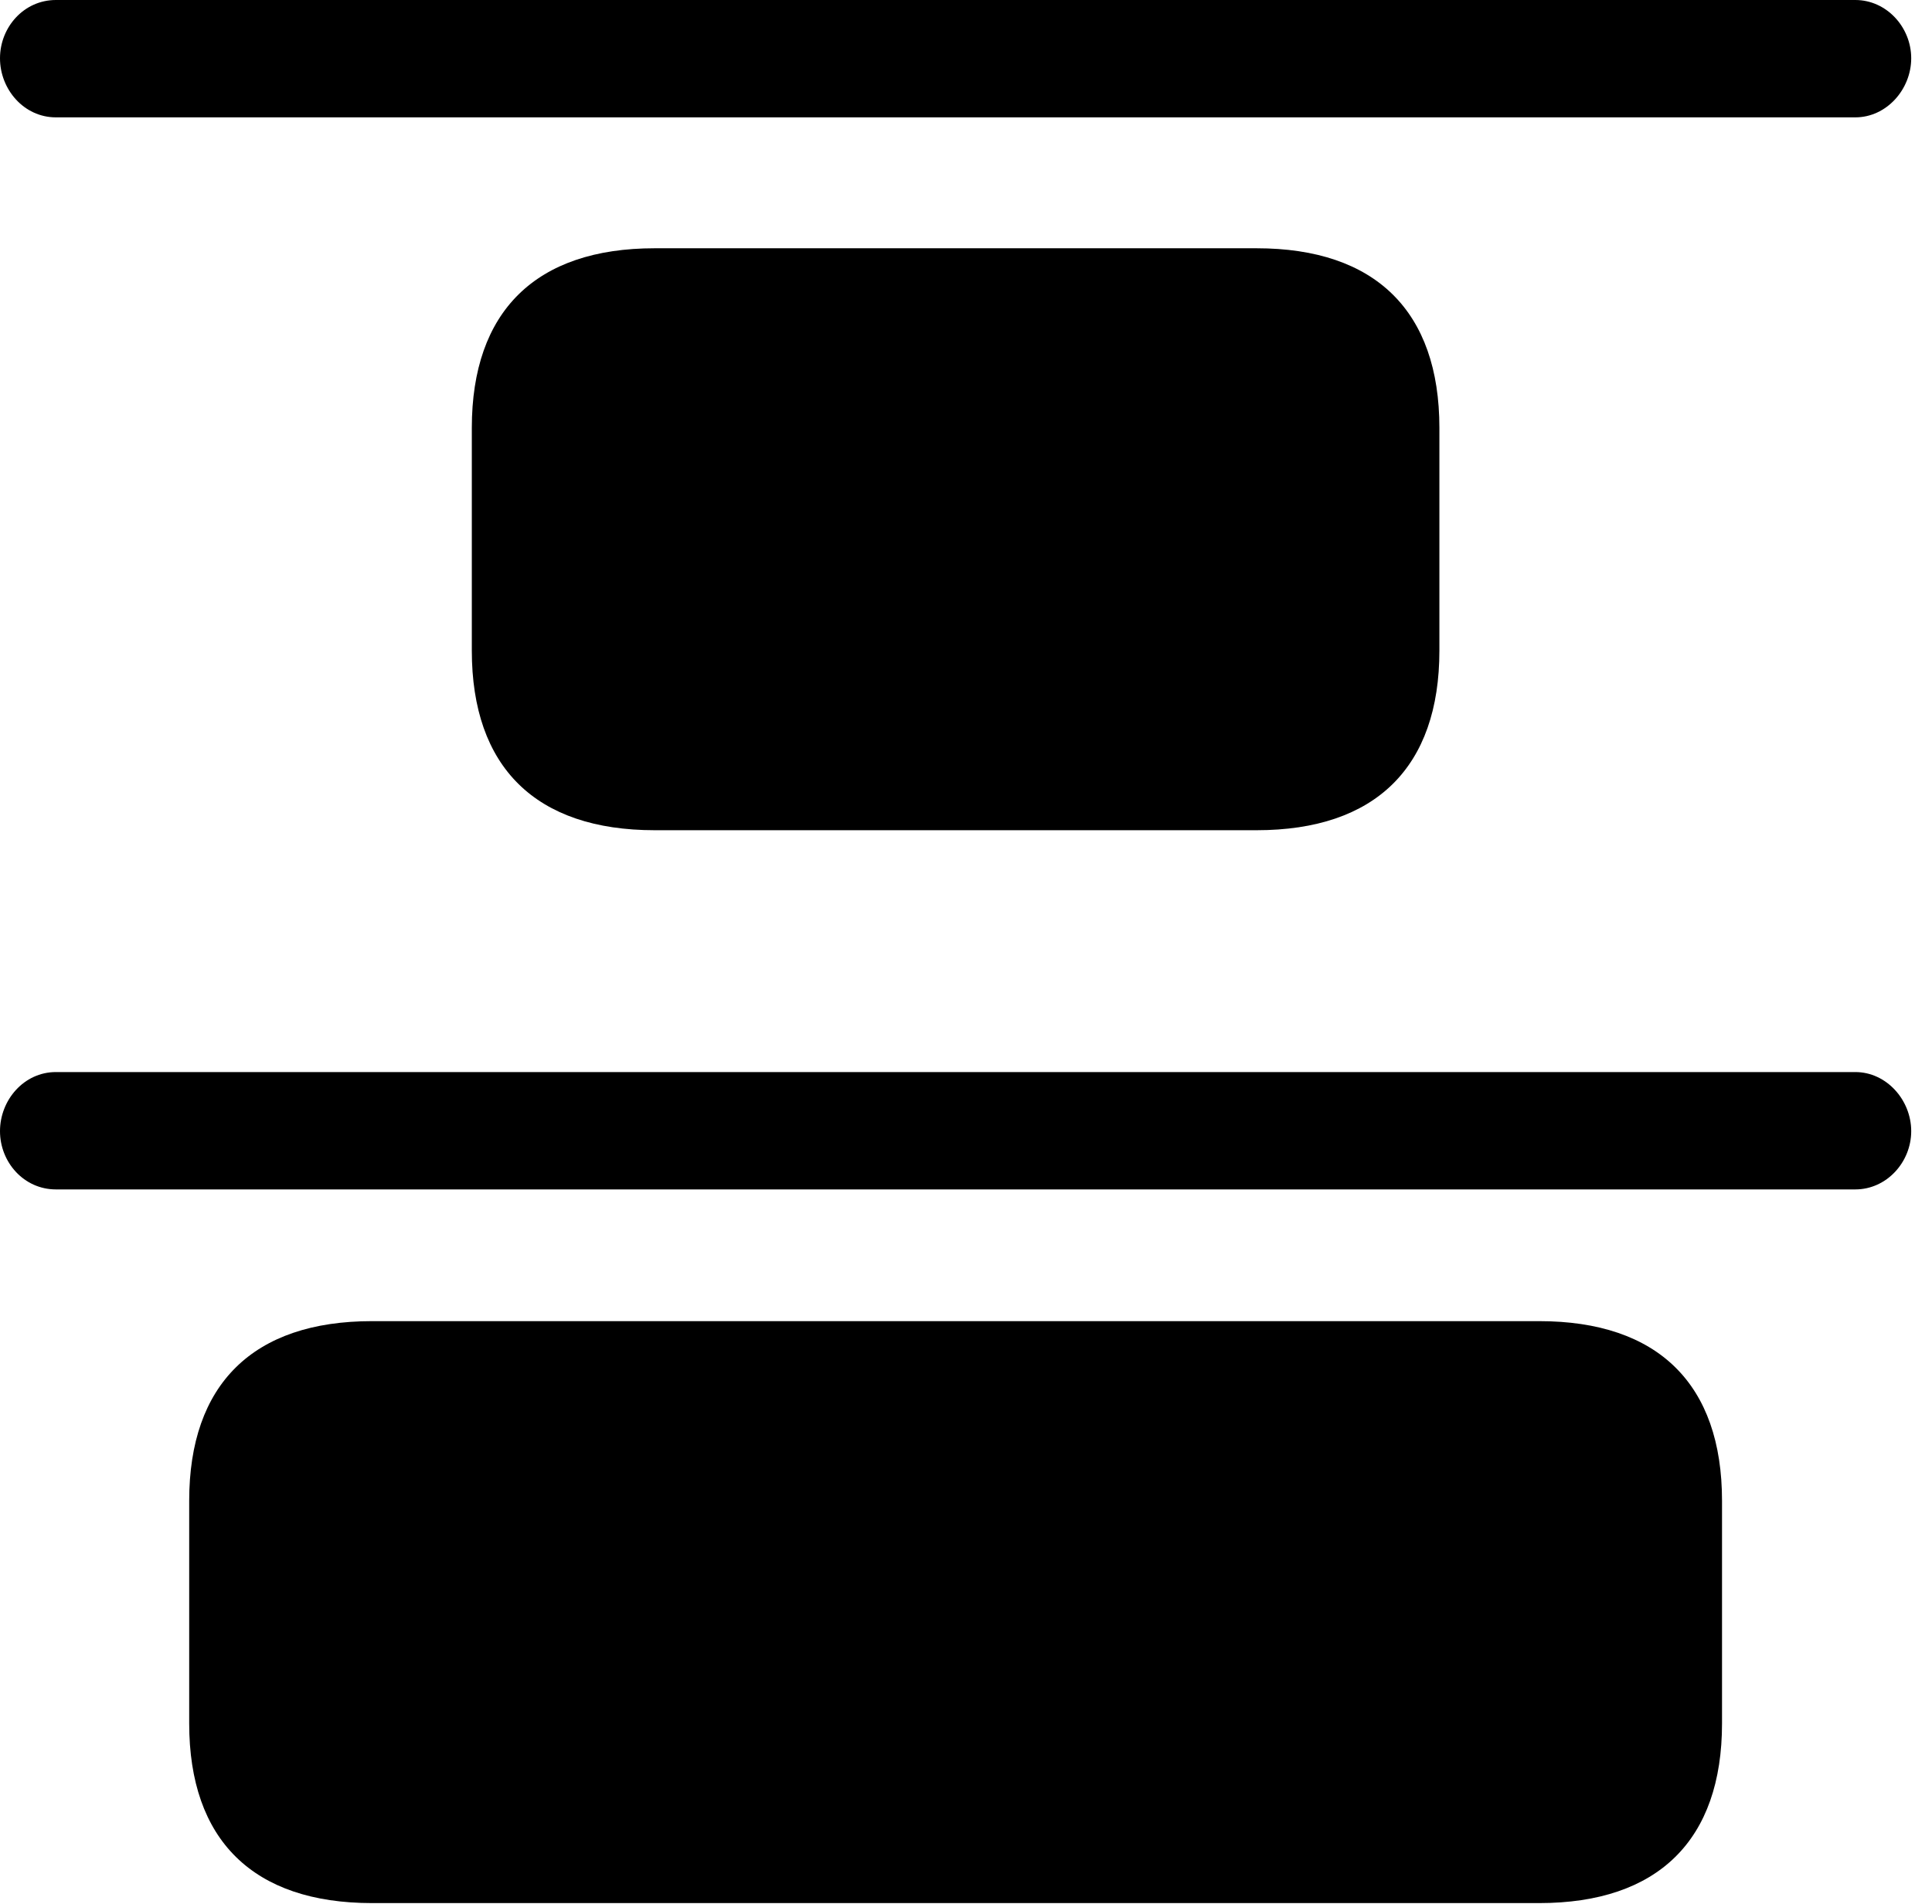 <svg version="1.1" xmlns="http://www.w3.org/2000/svg" xmlns:xlink="http://www.w3.org/1999/xlink" viewBox="0 0 33.086 32.607">
 <g>
  
  <path d="M11.211 14.219L21.52 14.219C23.557 14.219 24.65 13.139 24.65 11.143L24.65 7.328C24.65 5.332 23.557 4.252 21.52 4.252L11.211 4.252C9.174 4.252 8.08 5.332 8.08 7.328L8.08 11.143C8.08 13.139 9.174 14.219 11.211 14.219ZM6.371 32.594L26.359 32.594C28.396 32.594 29.49 31.514 29.49 29.518L29.49 25.703C29.49 23.707 28.396 22.627 26.359 22.627L6.371 22.627C4.334 22.627 3.24 23.707 3.24 25.703L3.24 29.518C3.24 31.514 4.334 32.594 6.371 32.594Z" style="fill:hsl(0 0 0/0.85)"></path>
  <path d="M0.957 2.01L31.773 2.01C32.307 2.01 32.73 1.531 32.73 0.998C32.73 0.465 32.307 0 31.773 0L0.957 0C0.41 0 0 0.465 0 0.998C0 1.531 0.41 2.01 0.957 2.01ZM0.957 20.371L31.773 20.371C32.307 20.371 32.73 19.906 32.73 19.373C32.73 18.84 32.307 18.361 31.773 18.361L0.957 18.361C0.41 18.361 0 18.84 0 19.373C0 19.906 0.41 20.371 0.957 20.371Z" style="fill:hsl(0 0 0/0.85)"></path>
 </g>
</svg>